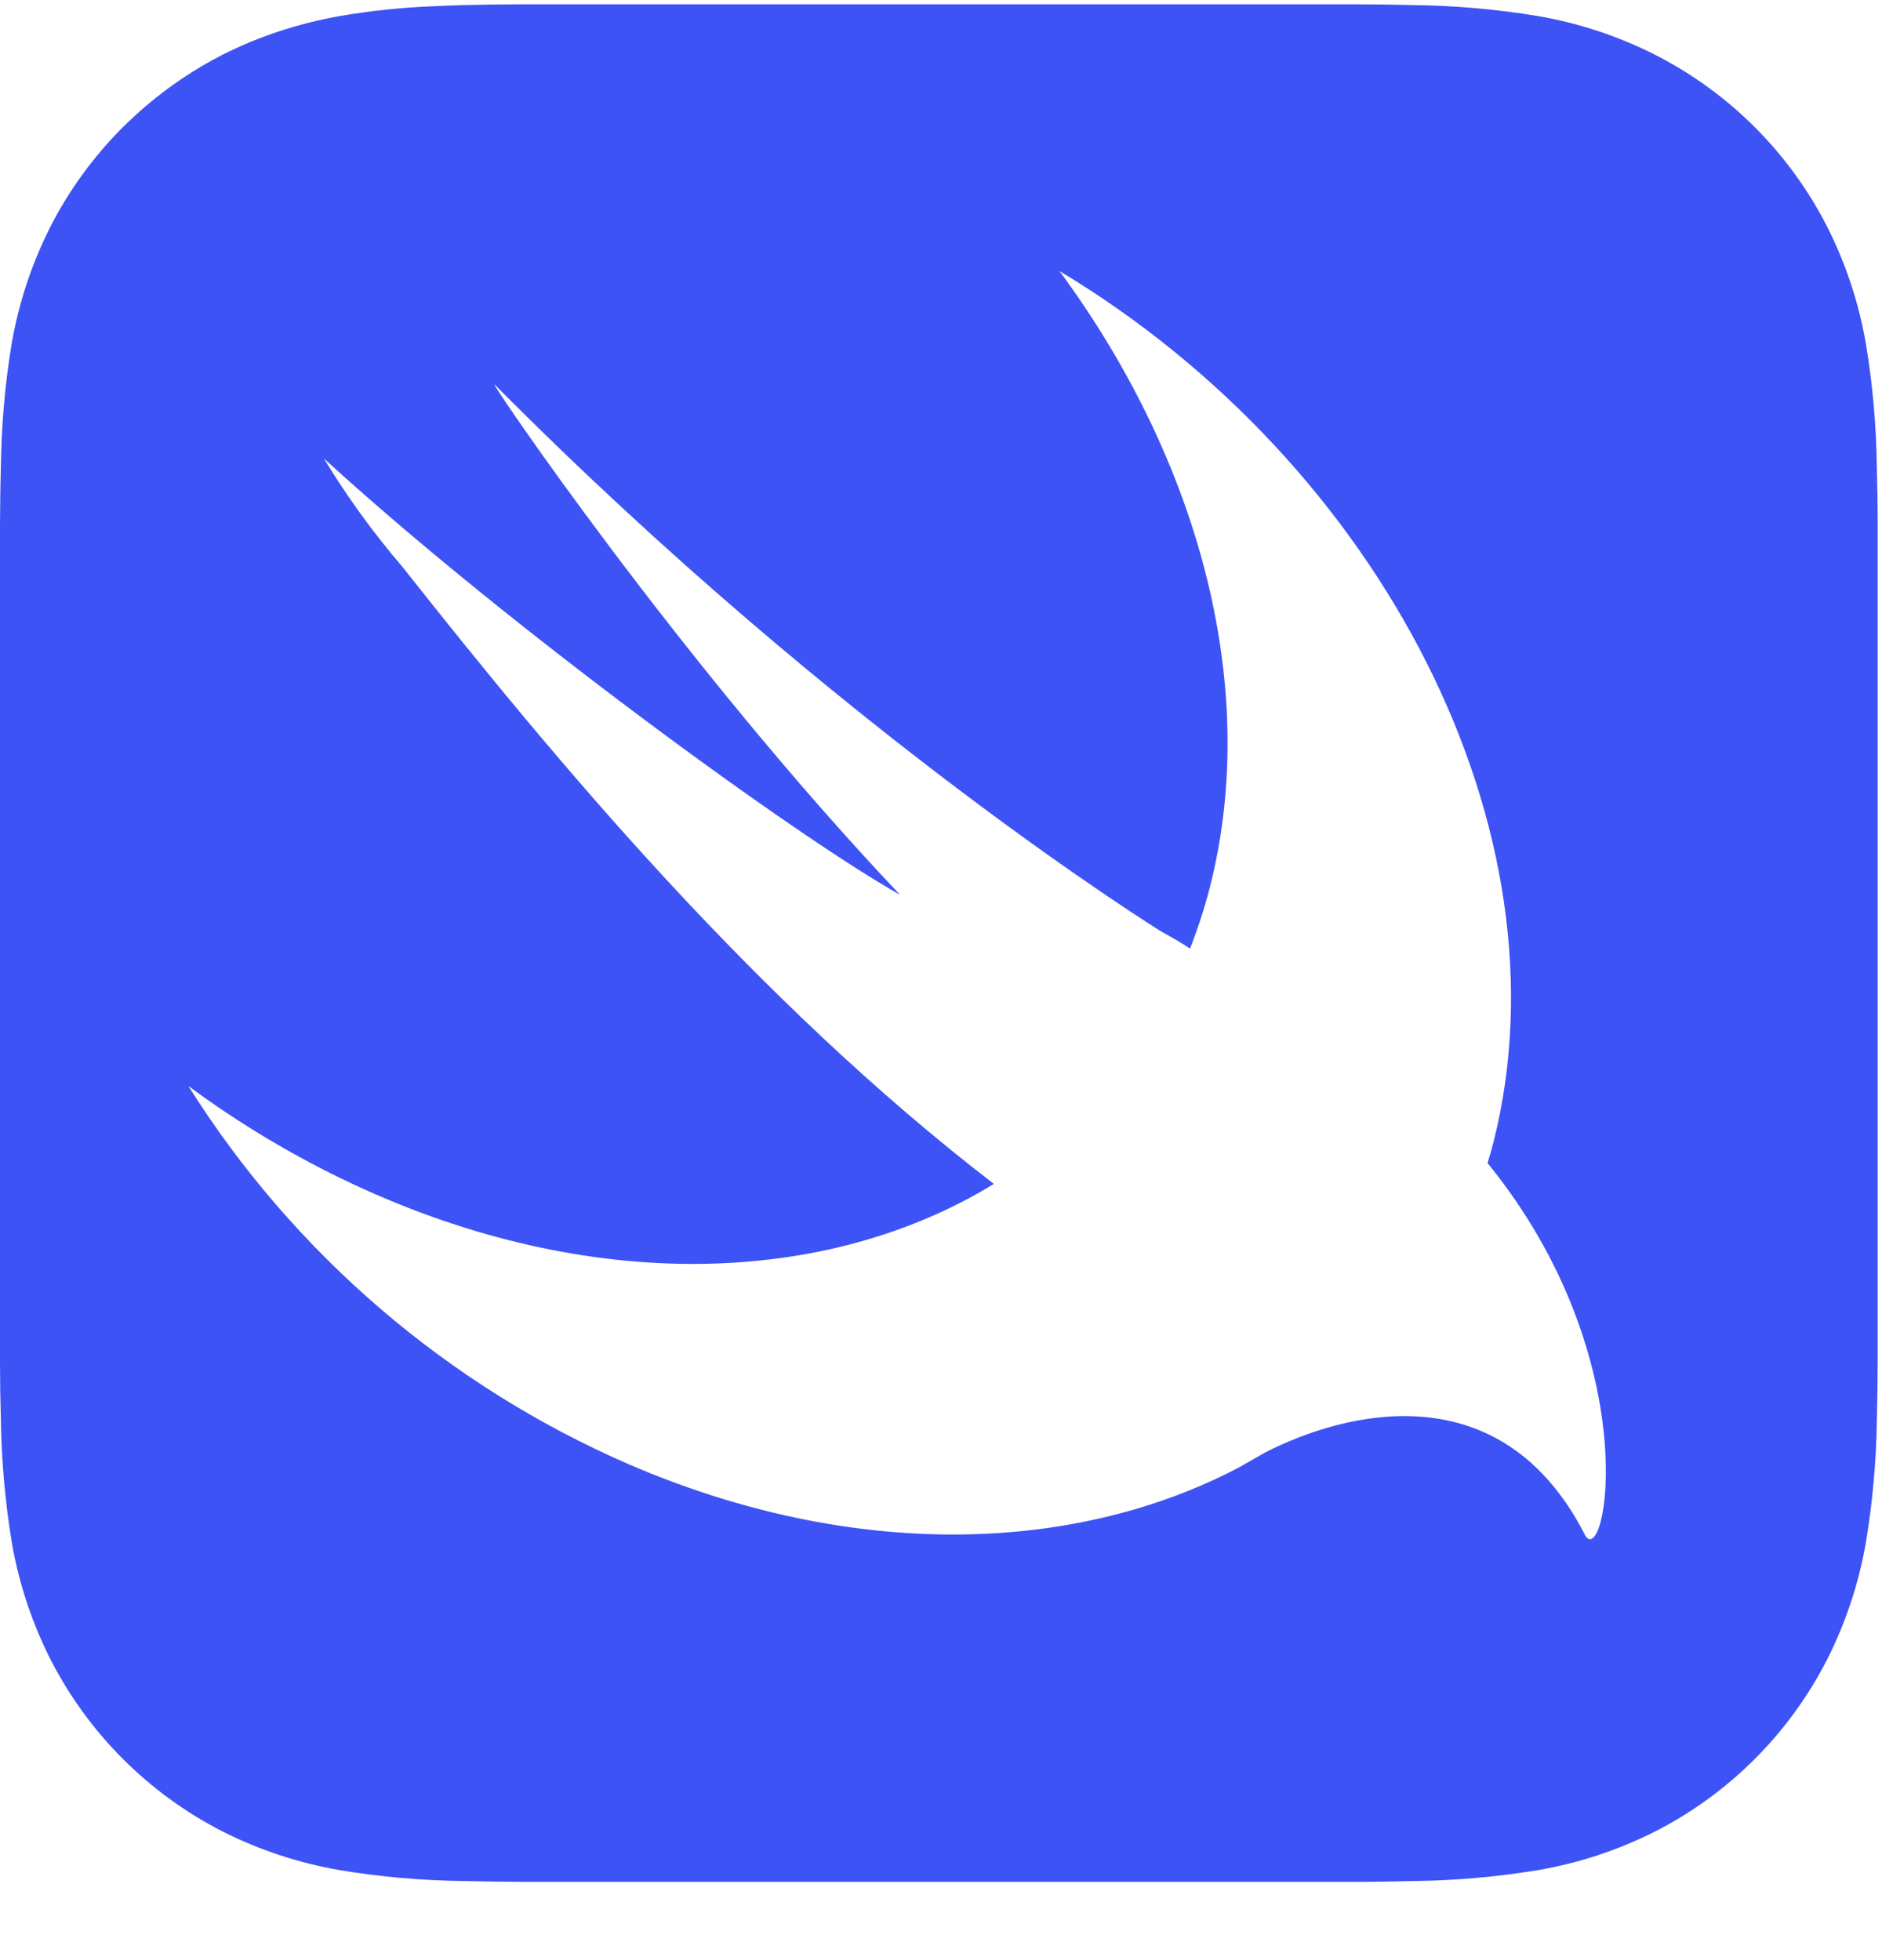 <svg width="24" height="25" viewBox="0 0 24 25" fill="none" xmlns="http://www.w3.org/2000/svg">
<path fill-rule="evenodd" clip-rule="evenodd" d="M23.945 6.688C23.945 6.447 23.941 6.207 23.934 5.965V5.965C23.928 5.439 23.882 4.913 23.796 4.393V4.393C23.707 3.872 23.541 3.368 23.303 2.896L23.303 2.896C22.821 1.949 22.051 1.179 21.103 0.697L21.103 0.697C20.632 0.459 20.127 0.293 19.607 0.204V0.204C19.087 0.118 18.561 0.072 18.034 0.065C17.793 0.059 17.553 0.056 17.311 0.055H6.634C6.393 0.055 6.153 0.059 5.911 0.065C5.78 0.069 5.649 0.073 5.517 0.08V0.08C5.122 0.096 4.728 0.137 4.338 0.204L4.338 0.204C3.95 0.272 3.57 0.381 3.204 0.53C3.081 0.582 2.96 0.637 2.84 0.697L2.84 0.697C2.488 0.877 2.158 1.098 1.857 1.355C1.757 1.441 1.66 1.53 1.567 1.622L1.567 1.622C1.193 1.996 0.88 2.426 0.64 2.897L0.64 2.897C0.402 3.369 0.236 3.873 0.147 4.394L0.147 4.394C0.062 4.914 0.017 5.439 0.011 5.965C0.004 6.206 0.002 6.446 0 6.688V17.369C0 17.61 0.004 17.851 0.011 18.092L0.011 18.091C0.018 18.618 0.064 19.144 0.149 19.664L0.149 19.664C0.238 20.185 0.404 20.689 0.642 21.161H0.642C1.125 22.107 1.894 22.877 2.84 23.36H2.84C3.312 23.598 3.817 23.764 4.337 23.853V23.853C4.857 23.939 5.383 23.985 5.91 23.991C6.151 23.997 6.391 24 6.633 24.002H17.312C17.553 24.002 17.793 23.997 18.035 23.991H18.035C18.562 23.985 19.088 23.938 19.608 23.853V23.853C20.129 23.764 20.633 23.598 21.105 23.36V23.36C22.052 22.877 22.821 22.107 23.303 21.16V21.16C23.541 20.689 23.707 20.184 23.796 19.664V19.664C23.882 19.144 23.928 18.618 23.935 18.091C23.941 17.851 23.944 17.61 23.945 17.369V7.546C23.945 7.26 23.945 6.974 23.945 6.688V6.688ZM20.208 19.569C19.139 17.488 17.149 18.004 16.129 18.528C16.037 18.581 15.943 18.635 15.849 18.688L15.826 18.702C13.715 19.824 10.88 19.906 8.03 18.681H8.03C5.71 17.675 3.748 15.992 2.402 13.851L2.402 13.851C3.057 14.335 3.759 14.754 4.496 15.1C7.509 16.511 10.536 16.409 12.674 15.1C9.627 12.756 7.083 9.701 5.133 7.231V7.231C4.761 6.797 4.425 6.334 4.129 5.846C6.465 7.984 10.153 10.669 11.477 11.412C8.667 8.446 6.192 4.787 6.308 4.905C10.733 9.363 14.816 11.885 14.816 11.885C14.97 11.969 15.083 12.037 15.176 12.099V12.099C15.261 11.88 15.336 11.658 15.398 11.432C16.105 8.849 15.309 5.896 13.511 3.457C17.615 5.92 20.041 10.602 19.047 14.562C19.024 14.654 18.997 14.743 18.97 14.834C21.029 17.367 20.469 20.081 20.207 19.569L20.208 19.569Z" fill="#3D53F5"/>
</svg>
